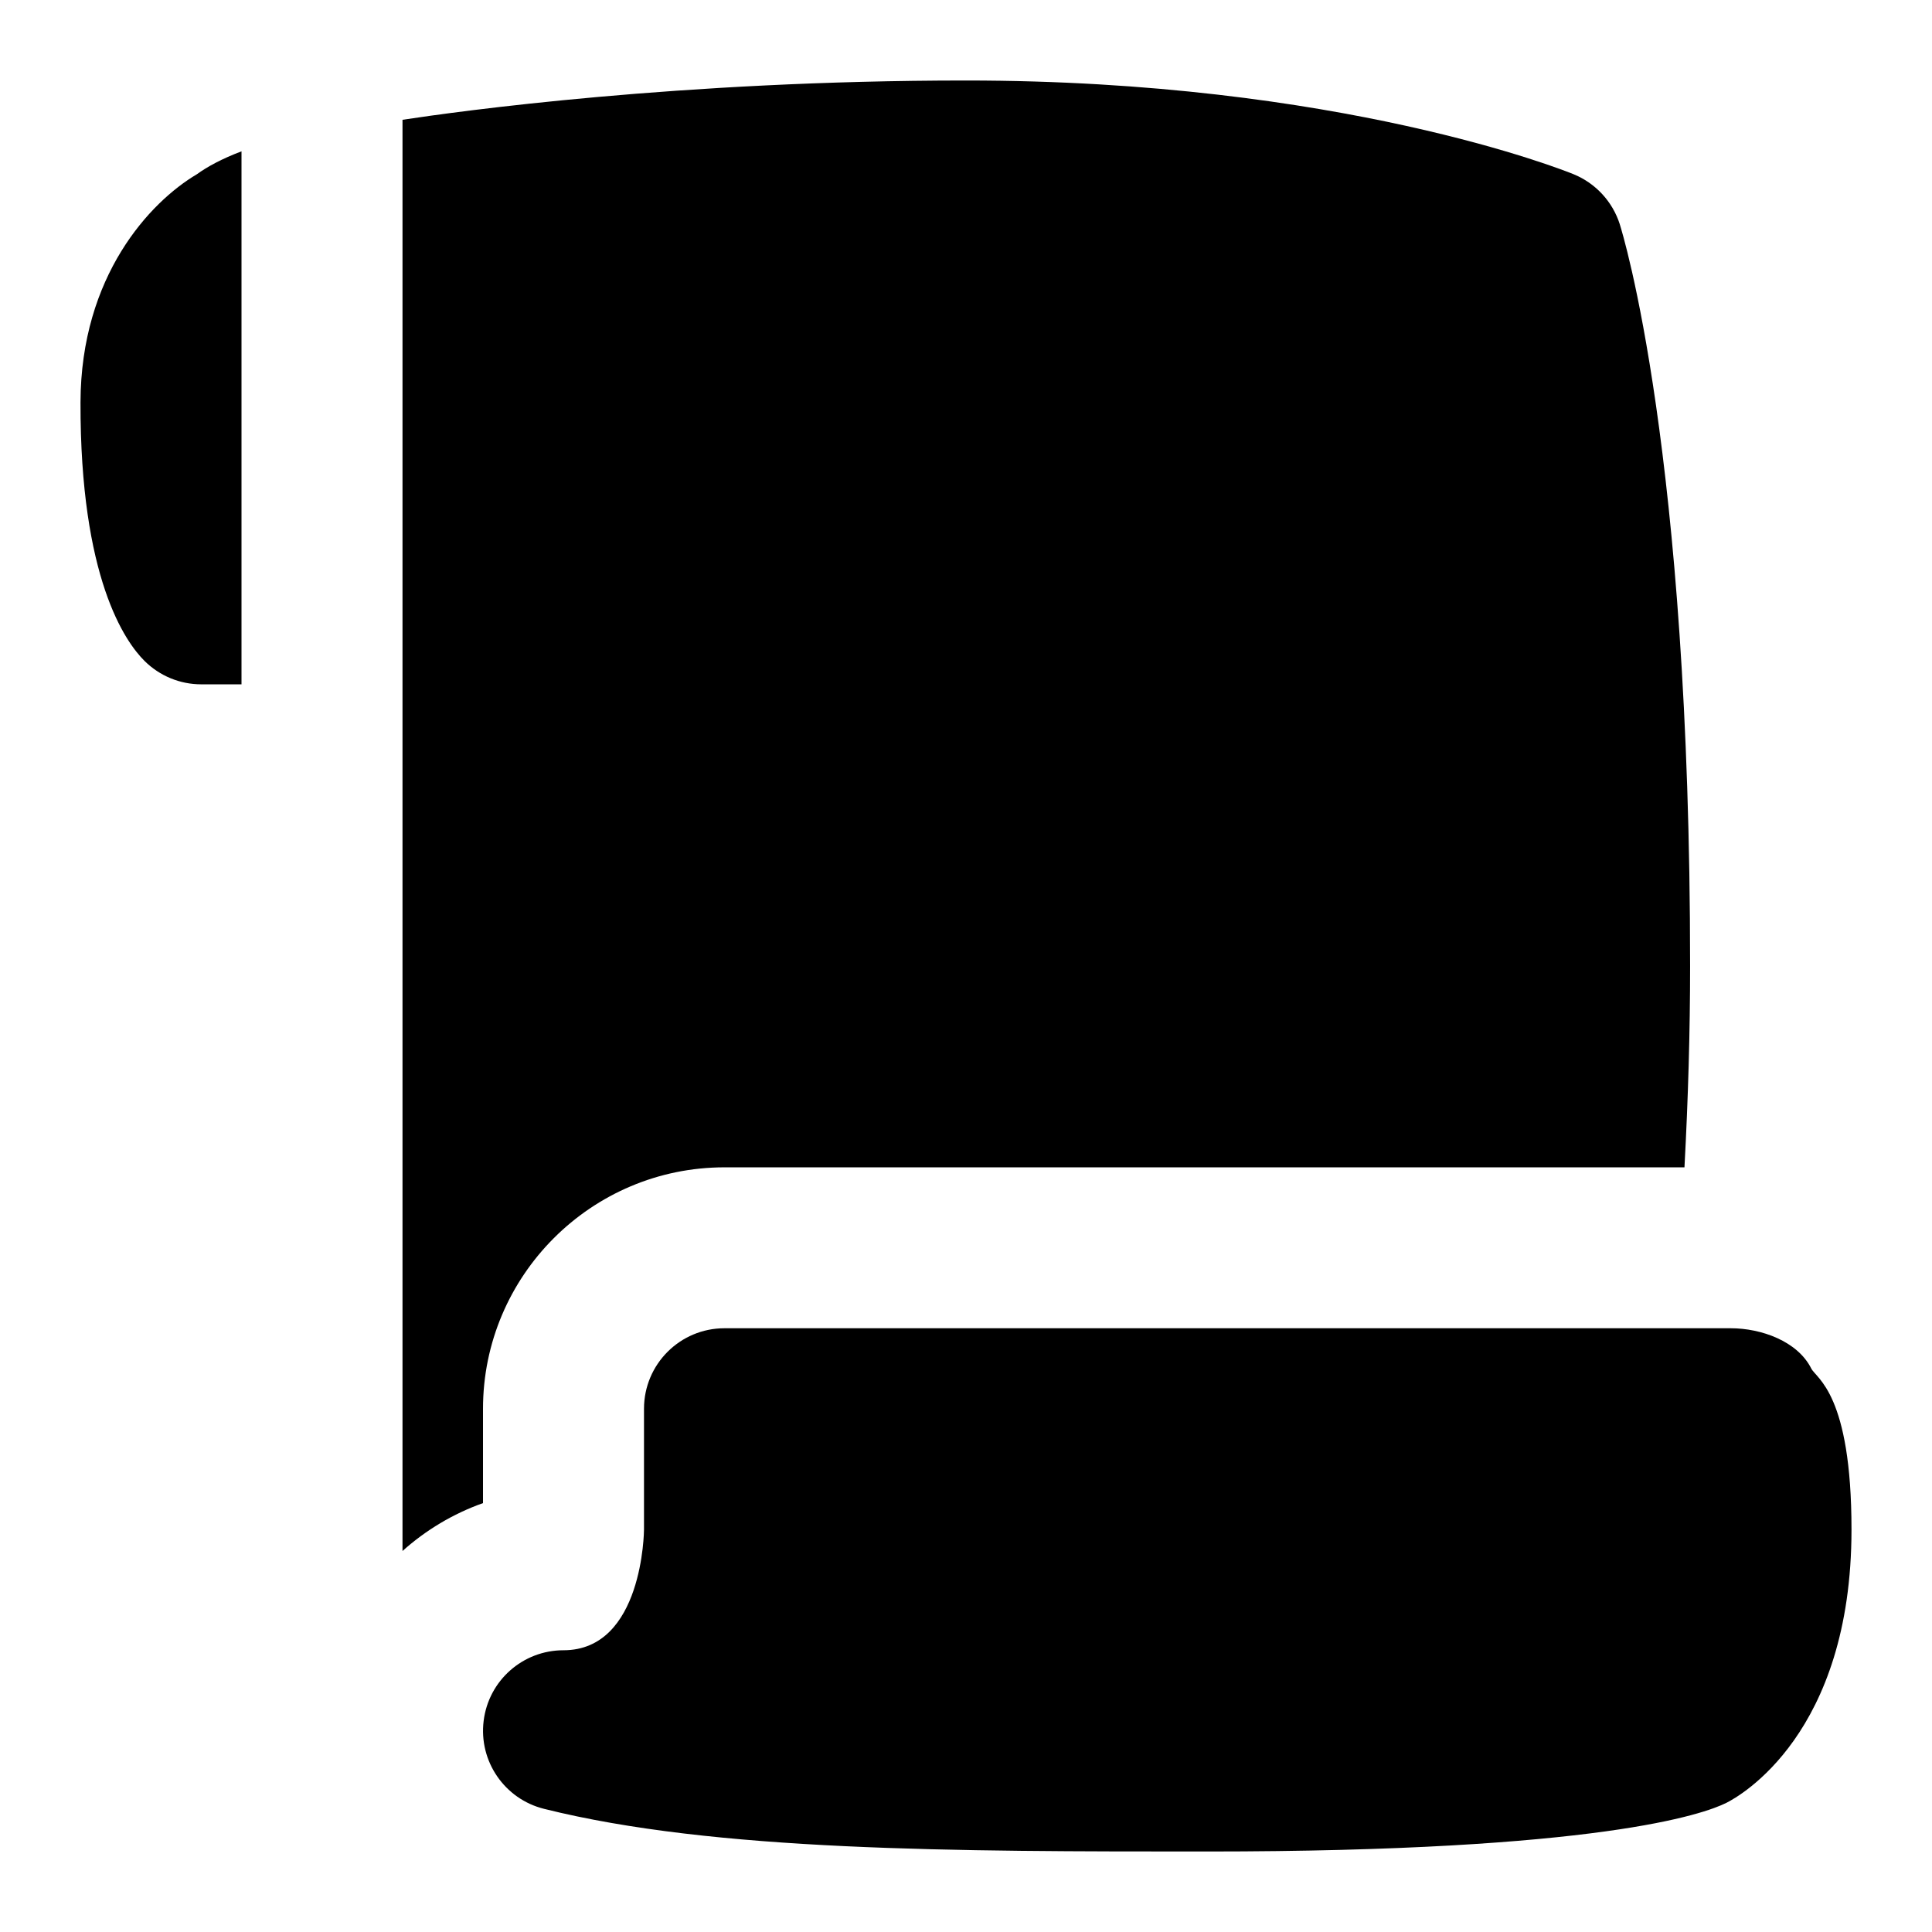<svg id="Layer_1" viewBox="0 0 24 24" xmlns="http://www.w3.org/2000/svg" data-name="Layer 1"><path d="m22.5 17c-.17-.339-.621-.5-1-.5h-12.5c-.553 0-1 .448-1 1v1.5c0 .015-.012 1.5-1 1.5-.505 0-.931.376-.992.878-.062.501.26.97.75 1.092 2.119.53 5.094.53 8.242.53 4.858 0 6.163-.463 6.447-.605.159-.08 1.553-.85 1.553-3.395 0-1.688-.438-1.876-.5-2z"/><g><path d="m3 1.88c-.246.093-.425.191-.555.285-.58.343-1.441 1.262-1.445 2.833-.005 2.183.555 2.974.796 3.213.188.186.44.29.704.29h.5z"/><path d="m20.122 2.787c-.09-.283-.301-.511-.575-.623-.116-.047-2.904-1.164-7.547-1.164-3.557 0-6.31.383-7 .488v17.779c.289-.259.628-.463 1-.595v-1.171c0-1.654 1.346-3 3-3h11.925c.046-.856.07-1.692.07-2.5 0-6.398-.838-9.102-.873-9.213z"/></g></svg>